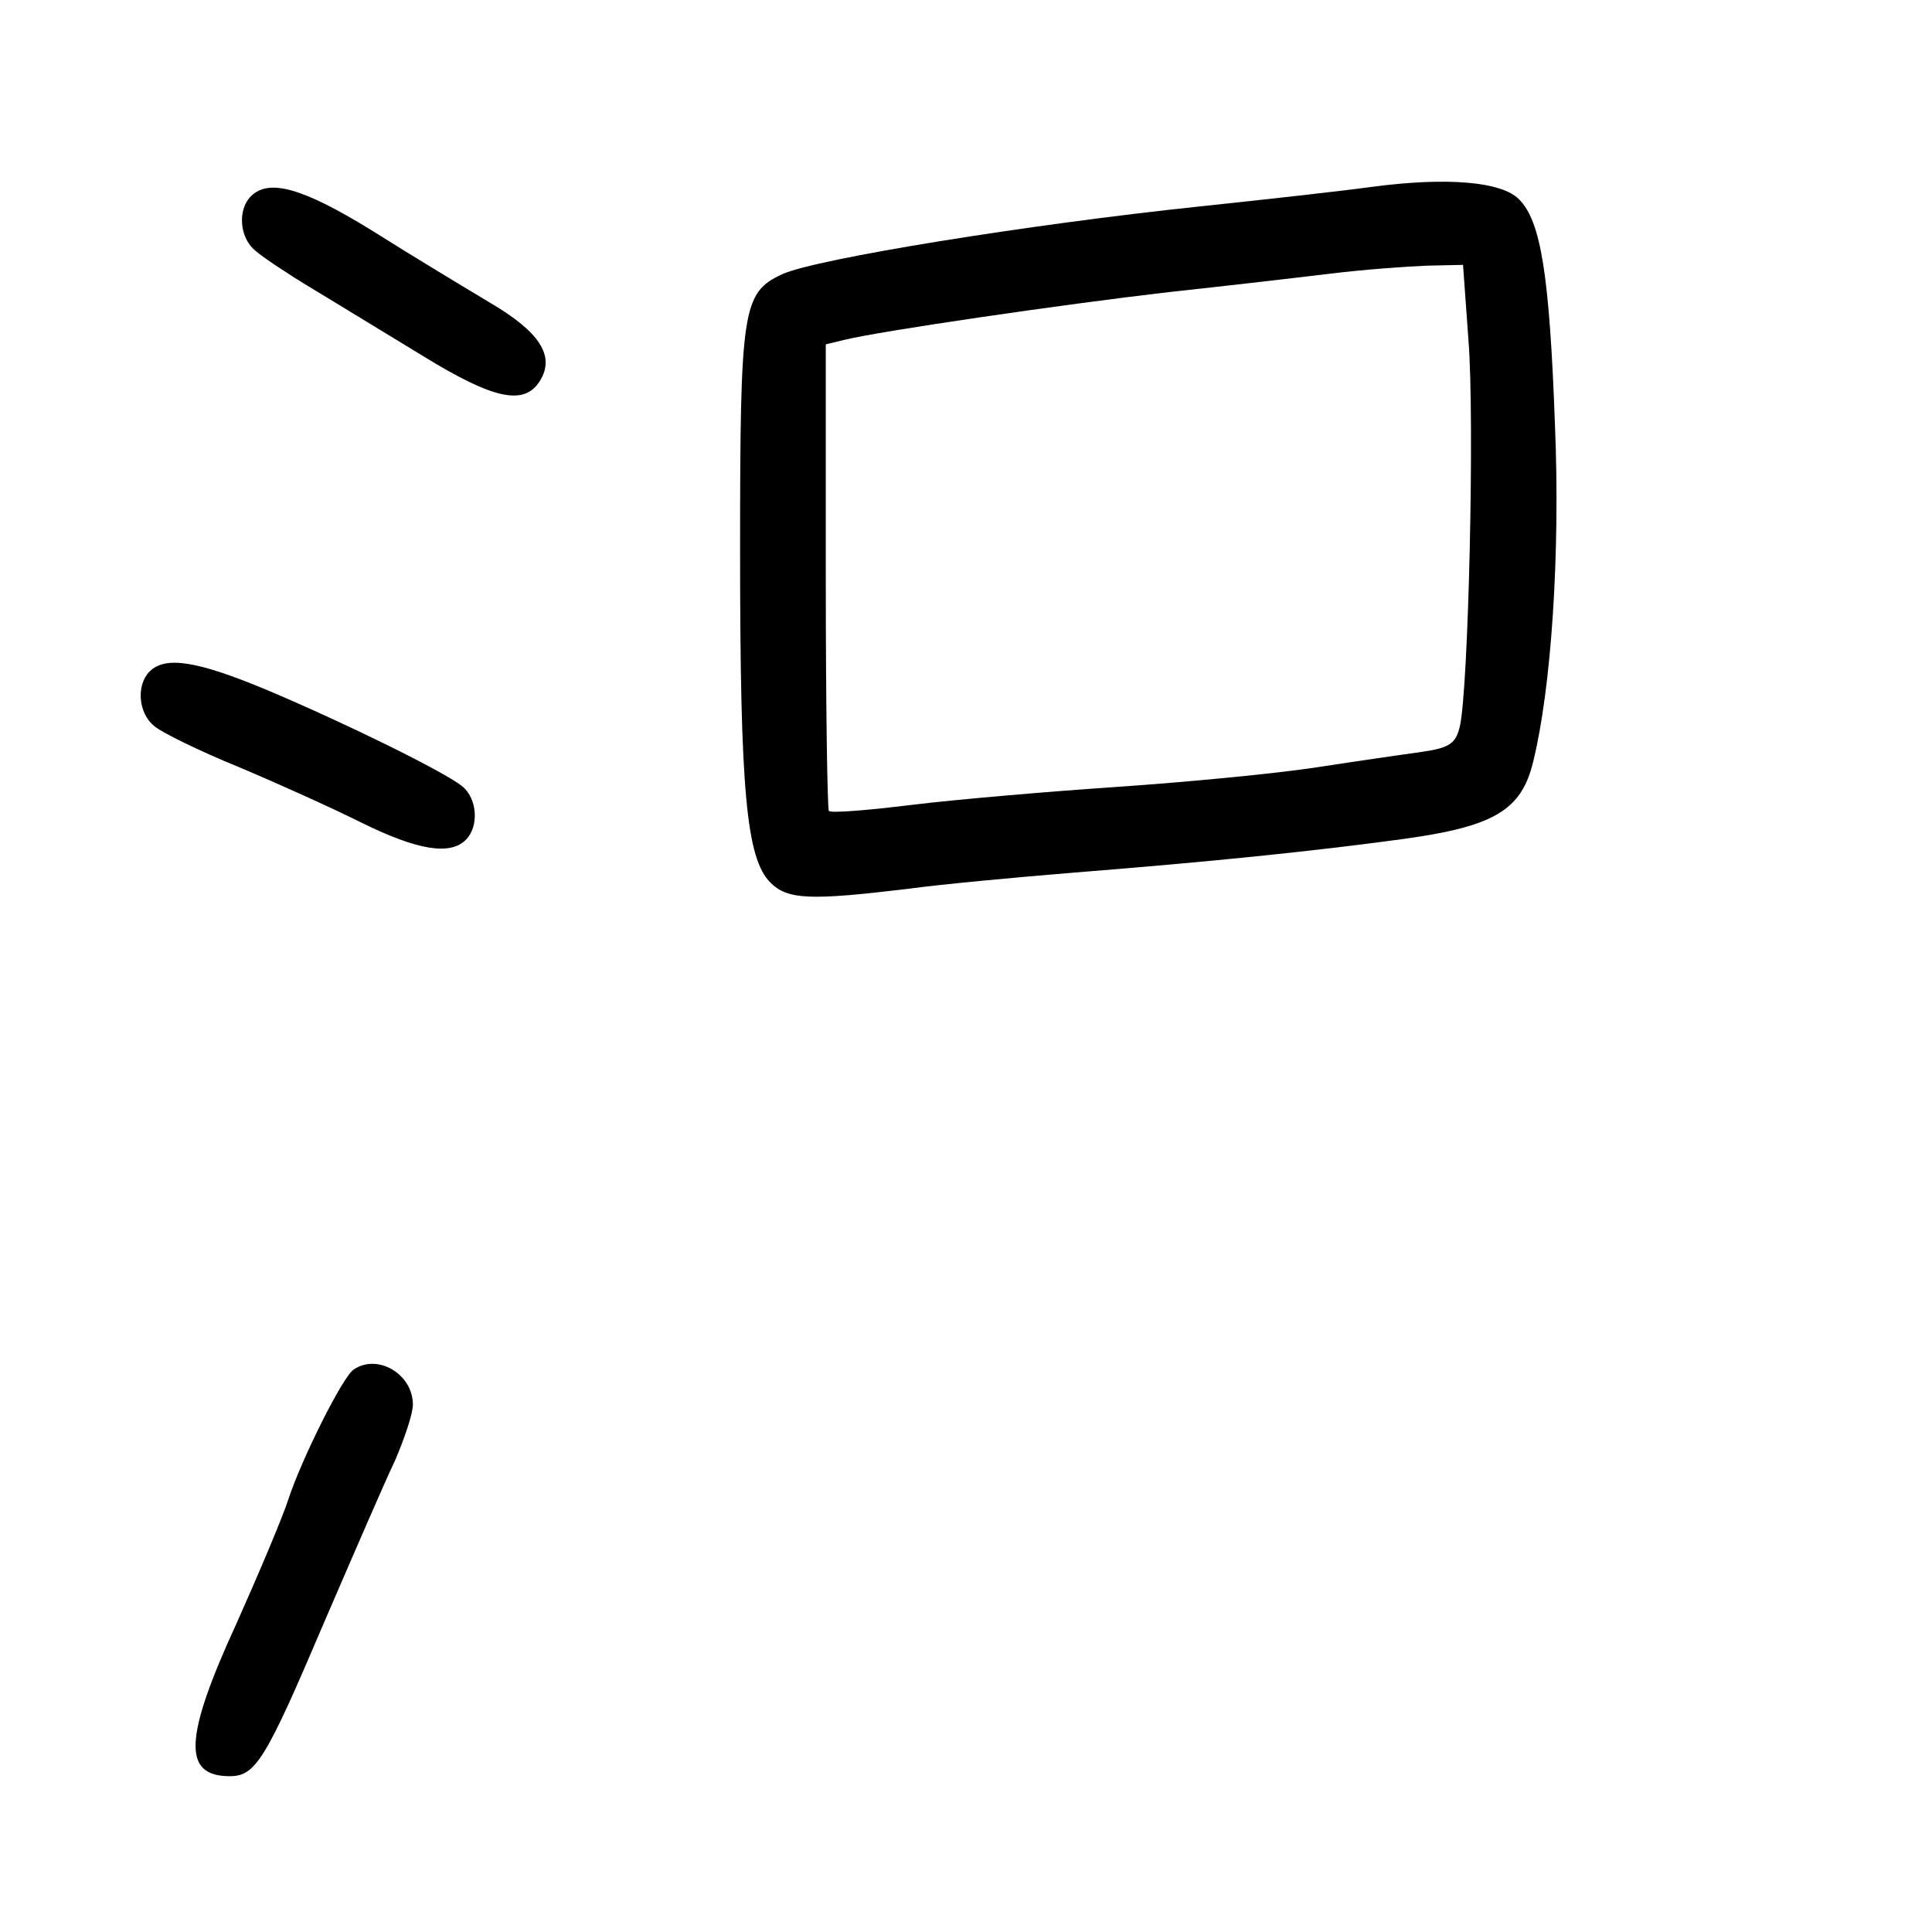 <?xml version="1.0" standalone="no"?>
<!DOCTYPE svg PUBLIC "-//W3C//DTD SVG 20010904//EN"
 "http://www.w3.org/TR/2001/REC-SVG-20010904/DTD/svg10.dtd">
<svg version="1.0" xmlns="http://www.w3.org/2000/svg"
 width="248pt" height="248pt" viewBox="0 0 248 248"
 preserveAspectRatio="xMidYMid meet">
<g transform="translate(0,248) scale(0.1,-0.1)"
fill="#000000" stroke="none">
<path d="M1760 2240 c-36 -5 -135 -16 -220 -25 -219 -23 -492 -67 -536 -87
-51 -24 -54 -43 -54 -355 0 -309 8 -395 39 -426 22 -22 51 -23 176 -8 44 6
141 15 215 21 176 14 303 27 421 43 117 16 152 37 167 99 23 93 35 265 28 433
-7 192 -18 261 -46 289 -22 23 -93 29 -190 16z m125 -197 c8 -101 0 -447 -11
-495 -5 -22 -13 -28 -48 -33 -22 -3 -84 -12 -136 -20 -52 -8 -167 -19 -255
-25 -88 -6 -206 -16 -263 -23 -57 -7 -105 -11 -108 -8 -2 2 -4 138 -4 302 l0
297 25 6 c45 11 277 45 415 61 74 8 169 19 210 24 41 5 96 9 122 10 l46 1 7
-97z"/>
<path d="M322 2228 c-17 -17 -15 -53 6 -70 9 -8 42 -30 72 -48 30 -18 95 -58
143 -87 91 -56 130 -64 150 -32 20 32 0 63 -65 101 -35 21 -103 62 -152 93
-88 54 -131 66 -154 43z"/>
<path d="M192 1618 c-17 -17 -15 -53 6 -70 9 -8 58 -32 107 -52 50 -21 121
-53 159 -72 73 -36 114 -42 134 -22 17 17 15 53 -5 69 -24 19 -150 81 -252
124 -89 37 -129 43 -149 23z"/>
<path d="M454 722 c-14 -9 -67 -115 -84 -167 -7 -22 -37 -93 -66 -158 -68
-148 -70 -197 -9 -197 33 0 46 21 120 195 38 88 79 183 92 210 12 28 23 60 23
72 0 39 -45 66 -76 45z"/>
</g>
</svg>
